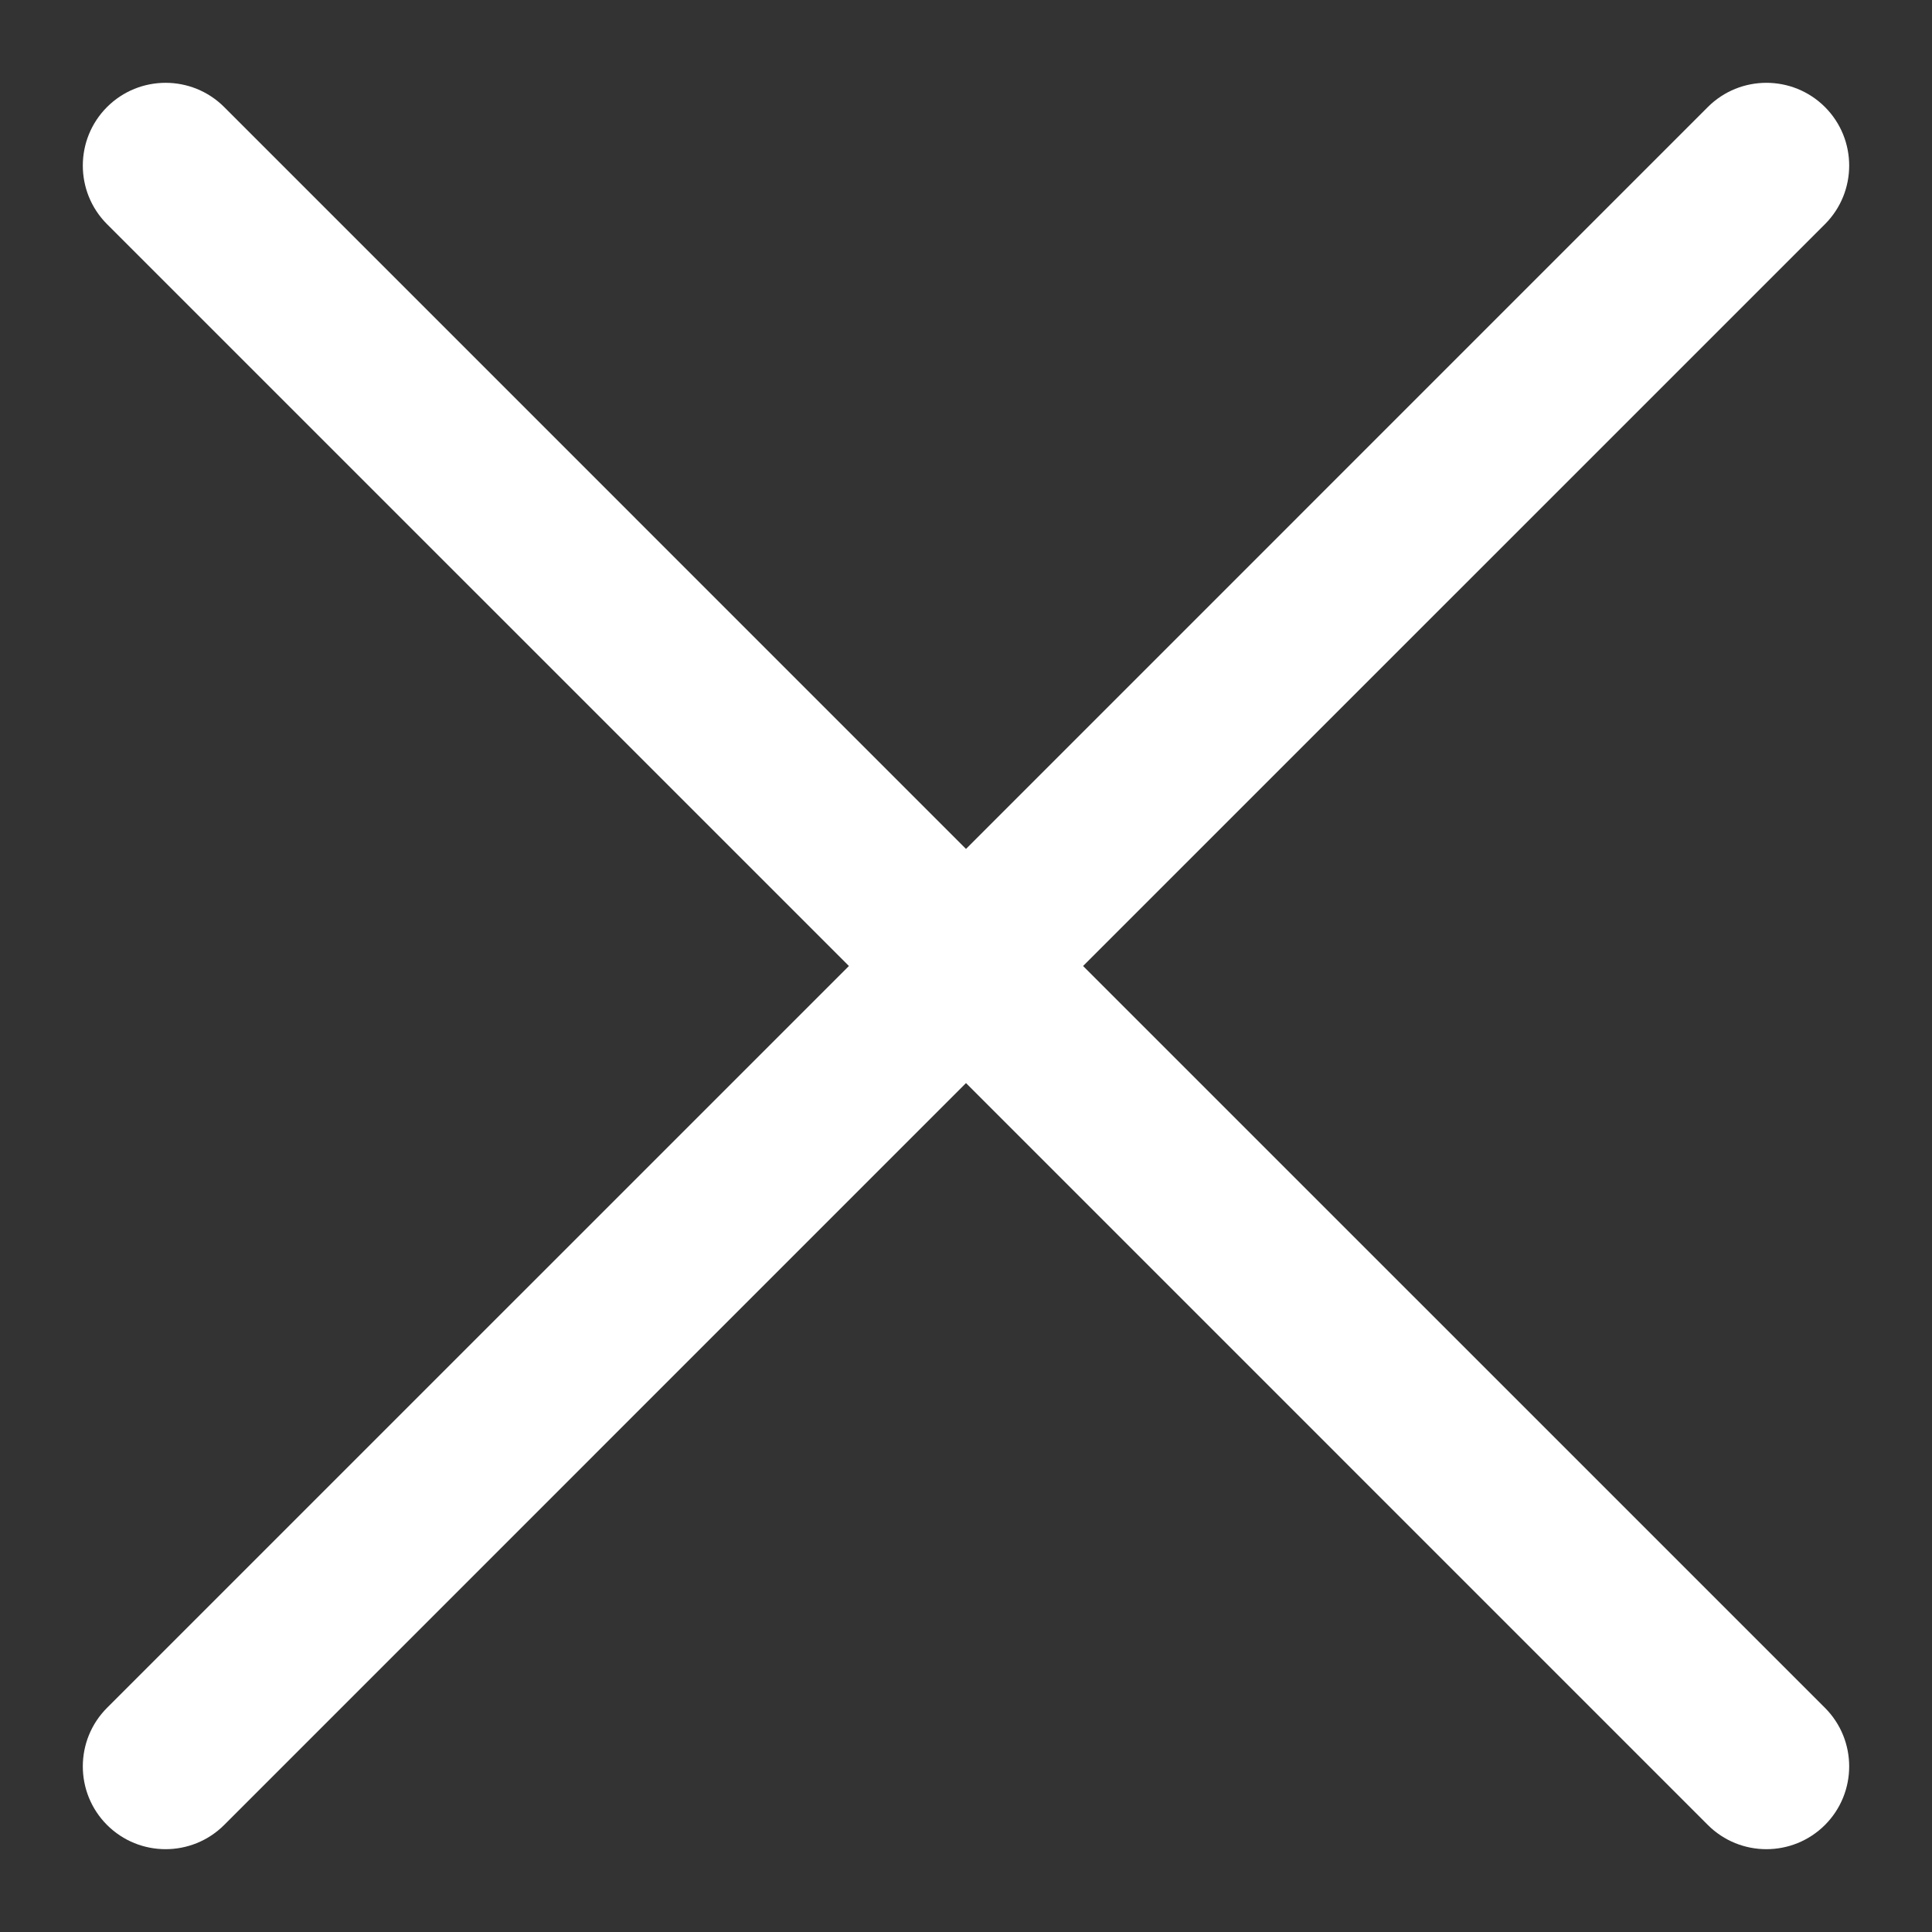 <svg width="35" height="35" viewBox="0 0 35 35" fill="none" xmlns="http://www.w3.org/2000/svg">
<rect x="0" y="0" width="35" height="35" fill="#333333" stroke="none"/>
<path fill-rule="evenodd" clip-rule="evenodd" d="M4.061 1.939C3.475 1.354 2.525 1.354 1.939 1.939C1.354 2.525 1.354 3.475 1.939 4.061L15.379 17.5L1.939 30.939C1.354 31.525 1.354 32.475 1.939 33.061C2.525 33.646 3.475 33.646 4.061 33.061L17.5 19.621L30.939 33.061C31.525 33.646 32.475 33.646 33.061 33.061C33.646 32.475 33.646 31.525 33.061 30.939L19.621 17.5L33.061 4.061C33.646 3.475 33.646 2.525 33.061 1.939C32.475 1.354 31.525 1.354 30.939 1.939L17.5 15.379L4.061 1.939Z" fill="white"/>
</svg>
